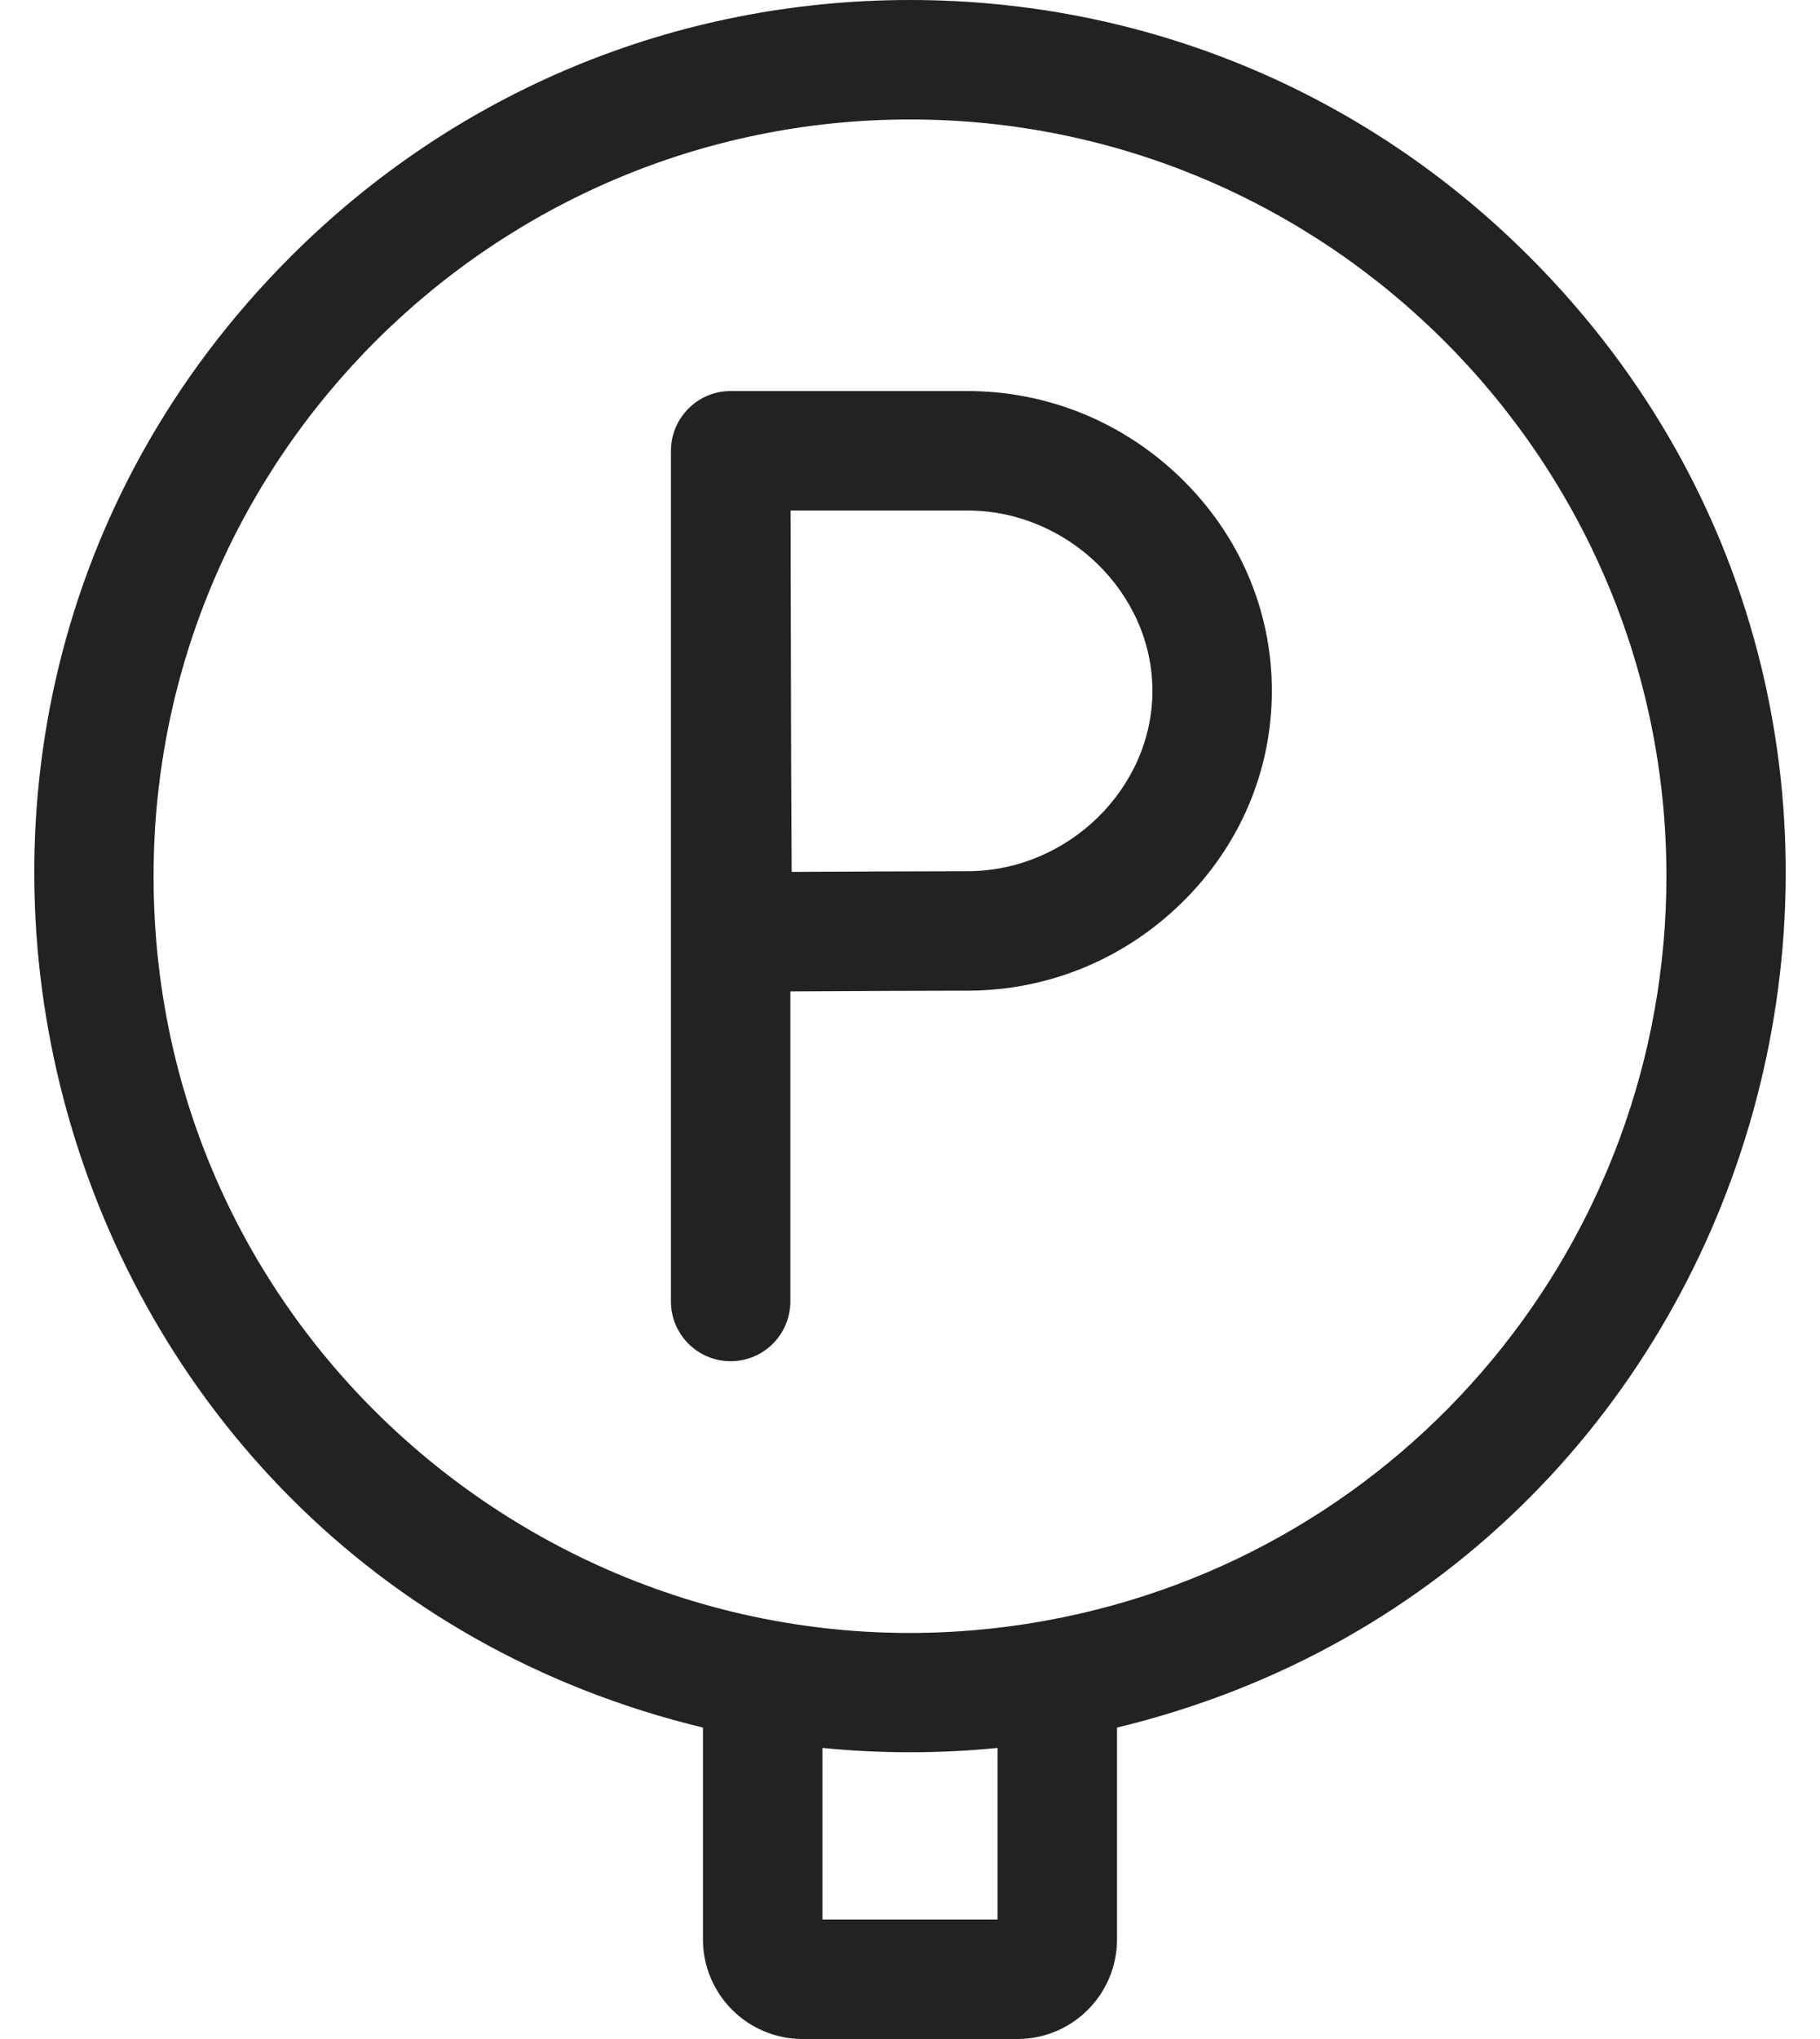 <svg width="50" height="56" viewBox="0 0 50 56" fill="none" xmlns="http://www.w3.org/2000/svg">
<path d="M26.578 10.74H20.073C19.153 10.74 18.432 11.492 18.432 12.381V35.744C18.432 36.65 19.167 37.385 20.073 37.385C20.979 37.385 21.713 36.65 21.713 35.744V27.228C23.236 27.219 25.464 27.208 26.578 27.208C28.777 27.208 30.862 26.357 32.449 24.811C34.056 23.247 34.941 21.174 34.941 18.974C34.941 16.774 34.056 14.701 32.449 13.136C30.862 11.591 28.777 10.74 26.578 10.74ZM26.578 23.927C25.47 23.927 23.274 23.938 21.749 23.946C21.721 18.836 21.737 20.555 21.718 14.021H26.578C29.333 14.021 31.66 16.289 31.66 18.974C31.66 21.659 29.333 23.927 26.578 23.927Z" fill="#222222"/>
<path d="M42.015 7.048C37.47 2.503 31.427 0 25 0C18.573 0 12.53 2.503 7.985 7.048C-5.227 20.26 1.048 43.035 19.312 47.447V53.266C19.312 54.773 20.539 56 22.047 56H27.953C29.461 56 30.687 54.773 30.687 53.266V47.447C48.969 43.03 55.218 20.25 42.015 7.048ZM27.406 52.719H22.594V48.006C24.189 48.164 25.81 48.164 27.406 48.006V52.719ZM28.752 44.506C16.103 46.815 4.219 37.168 4.219 24.062C4.219 12.604 13.541 3.281 25 3.281C36.459 3.281 45.781 12.604 45.781 24.062C45.781 34.094 38.637 42.702 28.752 44.506Z" fill="#222222"/>
</svg>
